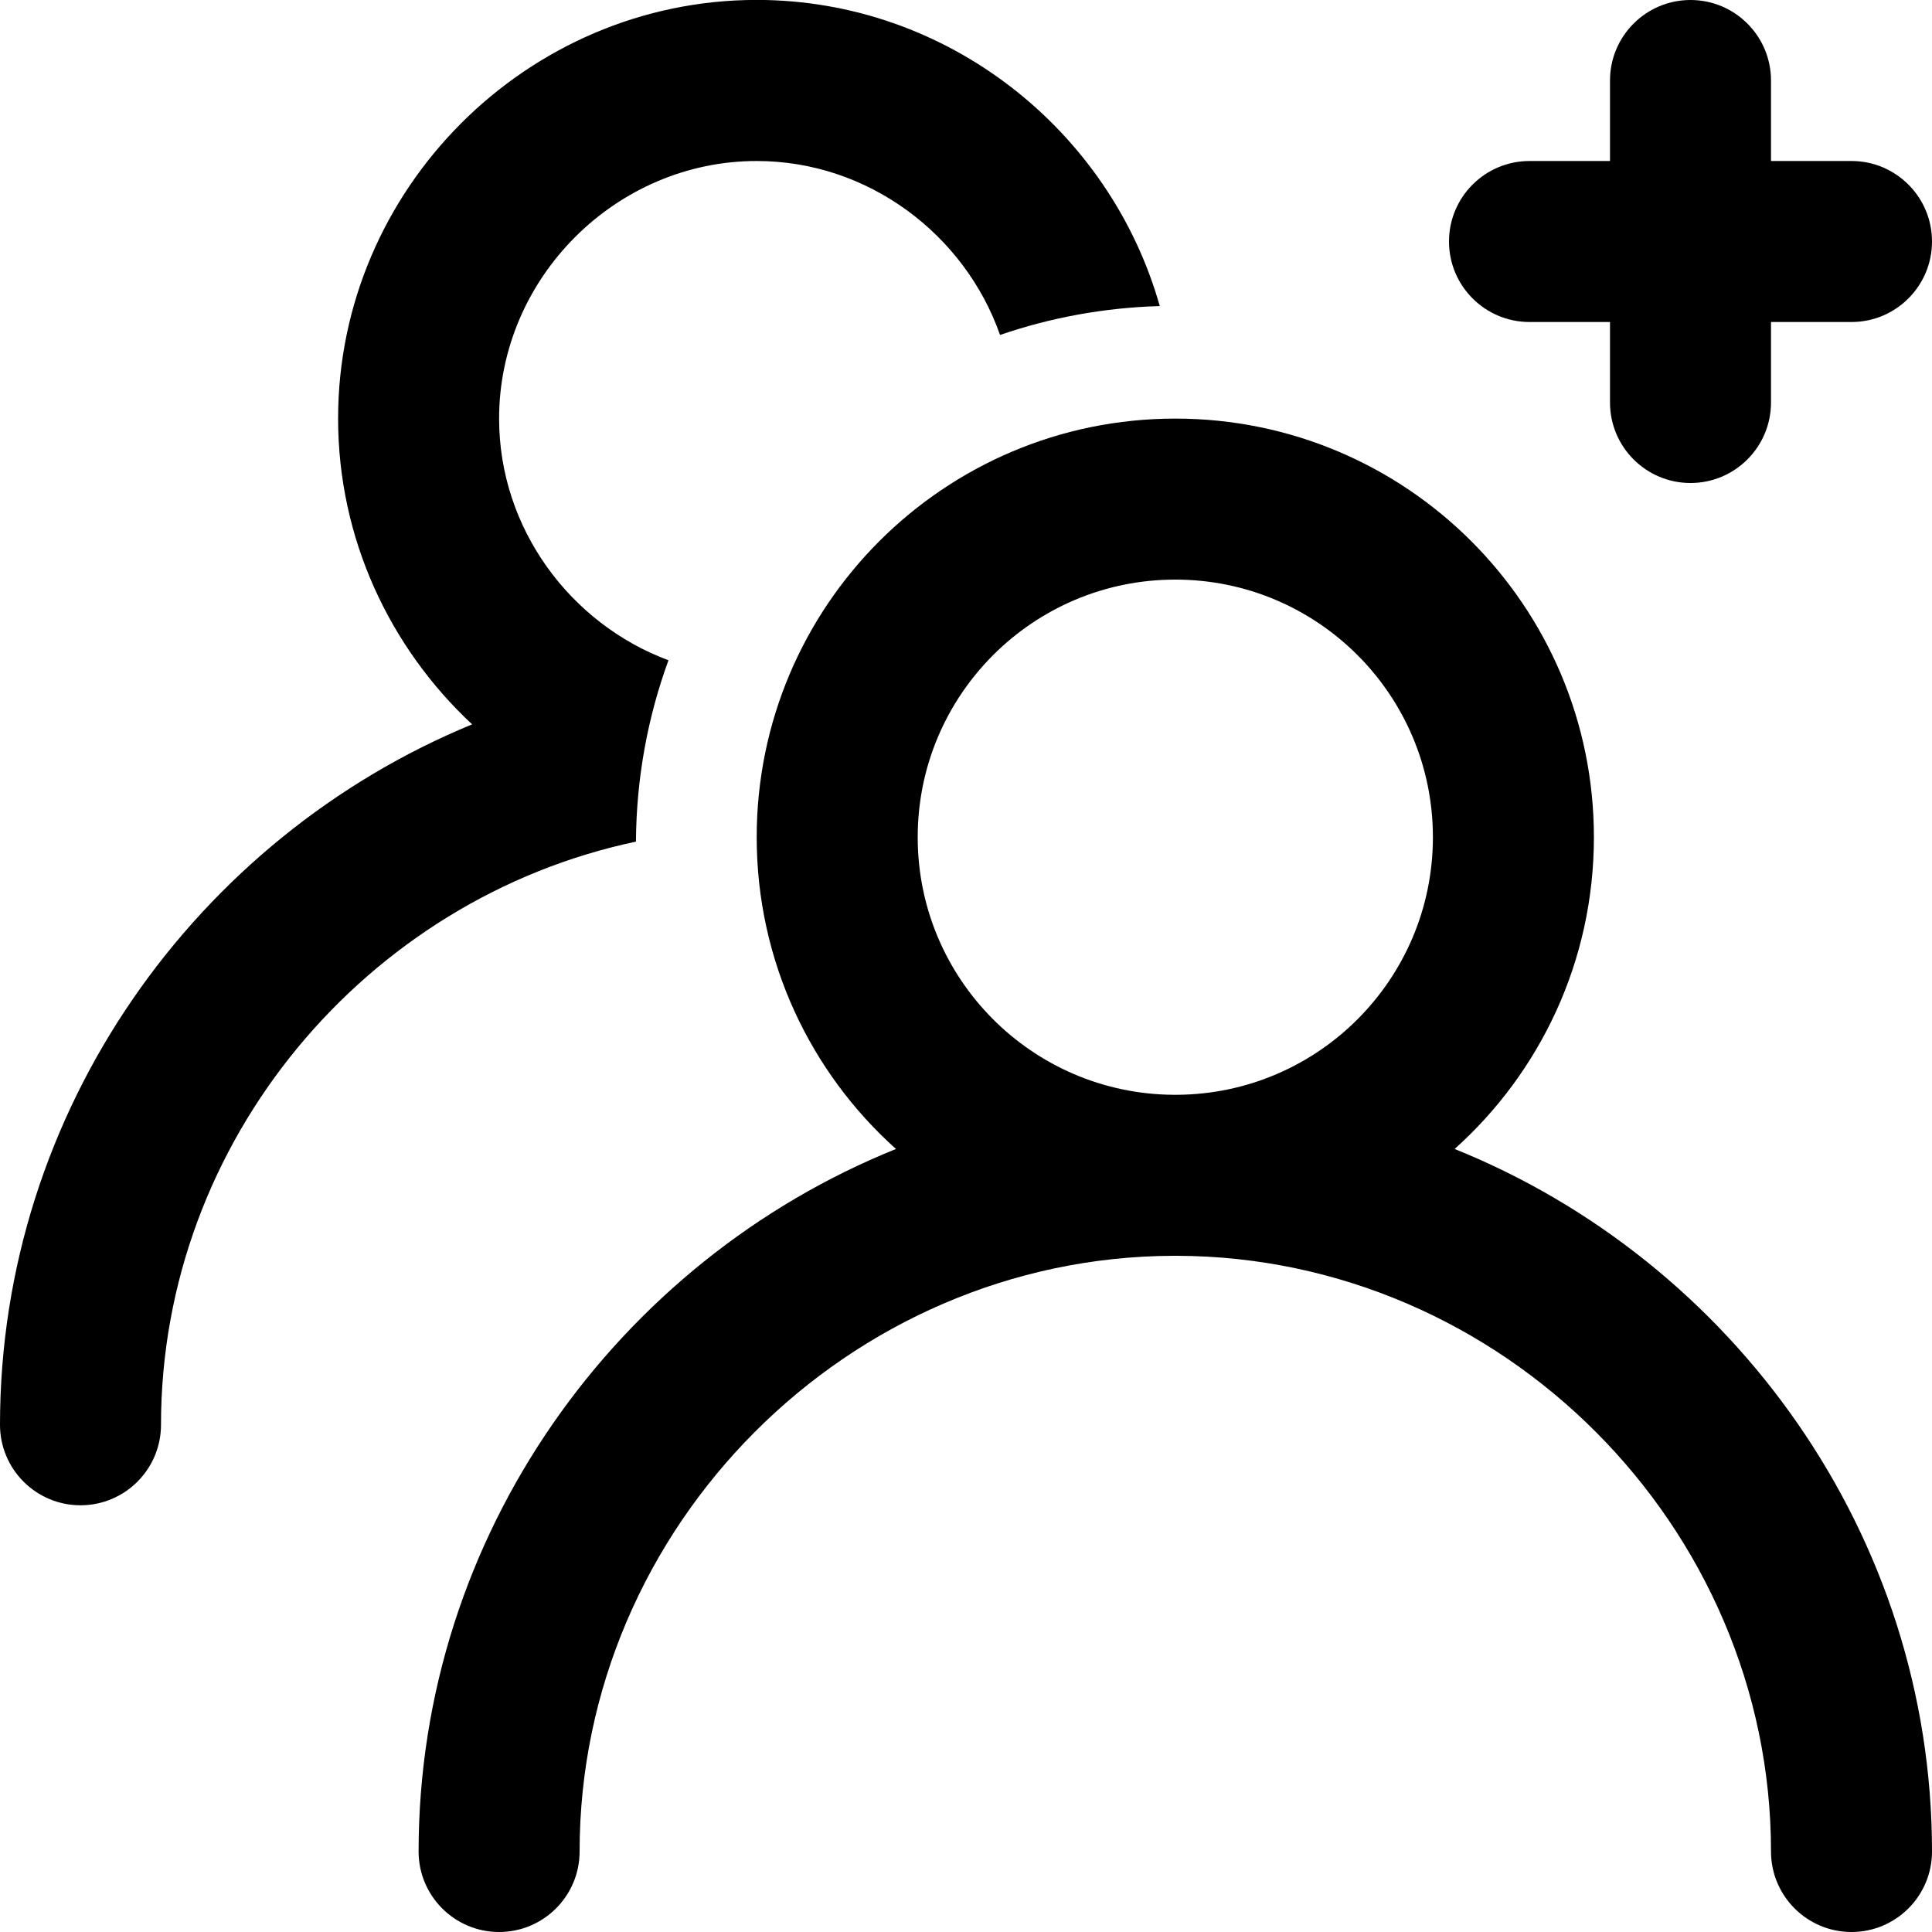 <svg fill="none" height="512" viewBox="0 0 24 24" width="512" xmlns="http://www.w3.org/2000/svg" xmlns:xlink="http://www.w3.org/1999/xlink"><clipPath id="clip0"><path d="m0 0h24v24h-24z"/></clipPath><g clip-path="url(#clip0)" fill="rgb(0,0,0)"><path d="m6.2 5.2c0-1.748 1.452-3.2 3.2-3.2 1.385 0 2.585.913 3.023 2.161.625-.215 1.291-.339 1.984-.359-.617-2.183-2.638-3.803-5.007-3.803-2.852 0-5.2 2.348-5.2 5.2 0 1.493.643 2.847 1.665 3.799-3.425 1.41-5.865 4.796-5.865 8.701 0 .552.448 1 1 1 .552 0 1-.448 1-1 0-3.535 2.557-6.539 5.9-7.244.005-.791.147-1.55.404-2.253-1.22-.454-2.104-1.638-2.104-3.002z"/><path d="m22 1c0-.552-.448-1-1-1s-1 .448-1 1v1h-1c-.552 0-1 .448-1 1 0 .552.448 1 1 1h1v1c0 .552.448 1 1 1s1-.448 1-1v-1h1c.552 0 1-.448 1-1 0-.552-.448-1-1-1h-1z"/><path clip-rule="evenodd" d="m18.07 14.273c1.062-.952 1.73-2.334 1.73-3.873 0-2.872-2.328-5.2-5.2-5.2-2.872 0-5.2 2.328-5.2 5.2 0 1.538.668 2.921 1.73 3.873-3.459 1.394-5.93 4.798-5.93 8.727 0 .552.448 1 1 1 .552 0 1-.448 1-1 0-4.039 3.339-7.386 7.375-7.4h.025.025c4.037.014 7.375 3.361 7.375 7.4 0 .552.448 1 1 1s1-.448 1-1c0-3.93-2.471-7.333-5.93-8.727zm-3.47-7.073c-1.767 0-3.2 1.433-3.2 3.2 0 1.76 1.421 3.188 3.178 3.2l.022-0c.007 0 .015 0 .022 0 1.757-.012 3.178-1.44 3.178-3.2 0-1.767-1.433-3.2-3.2-3.2z" fill-rule="evenodd"/></g></svg>
